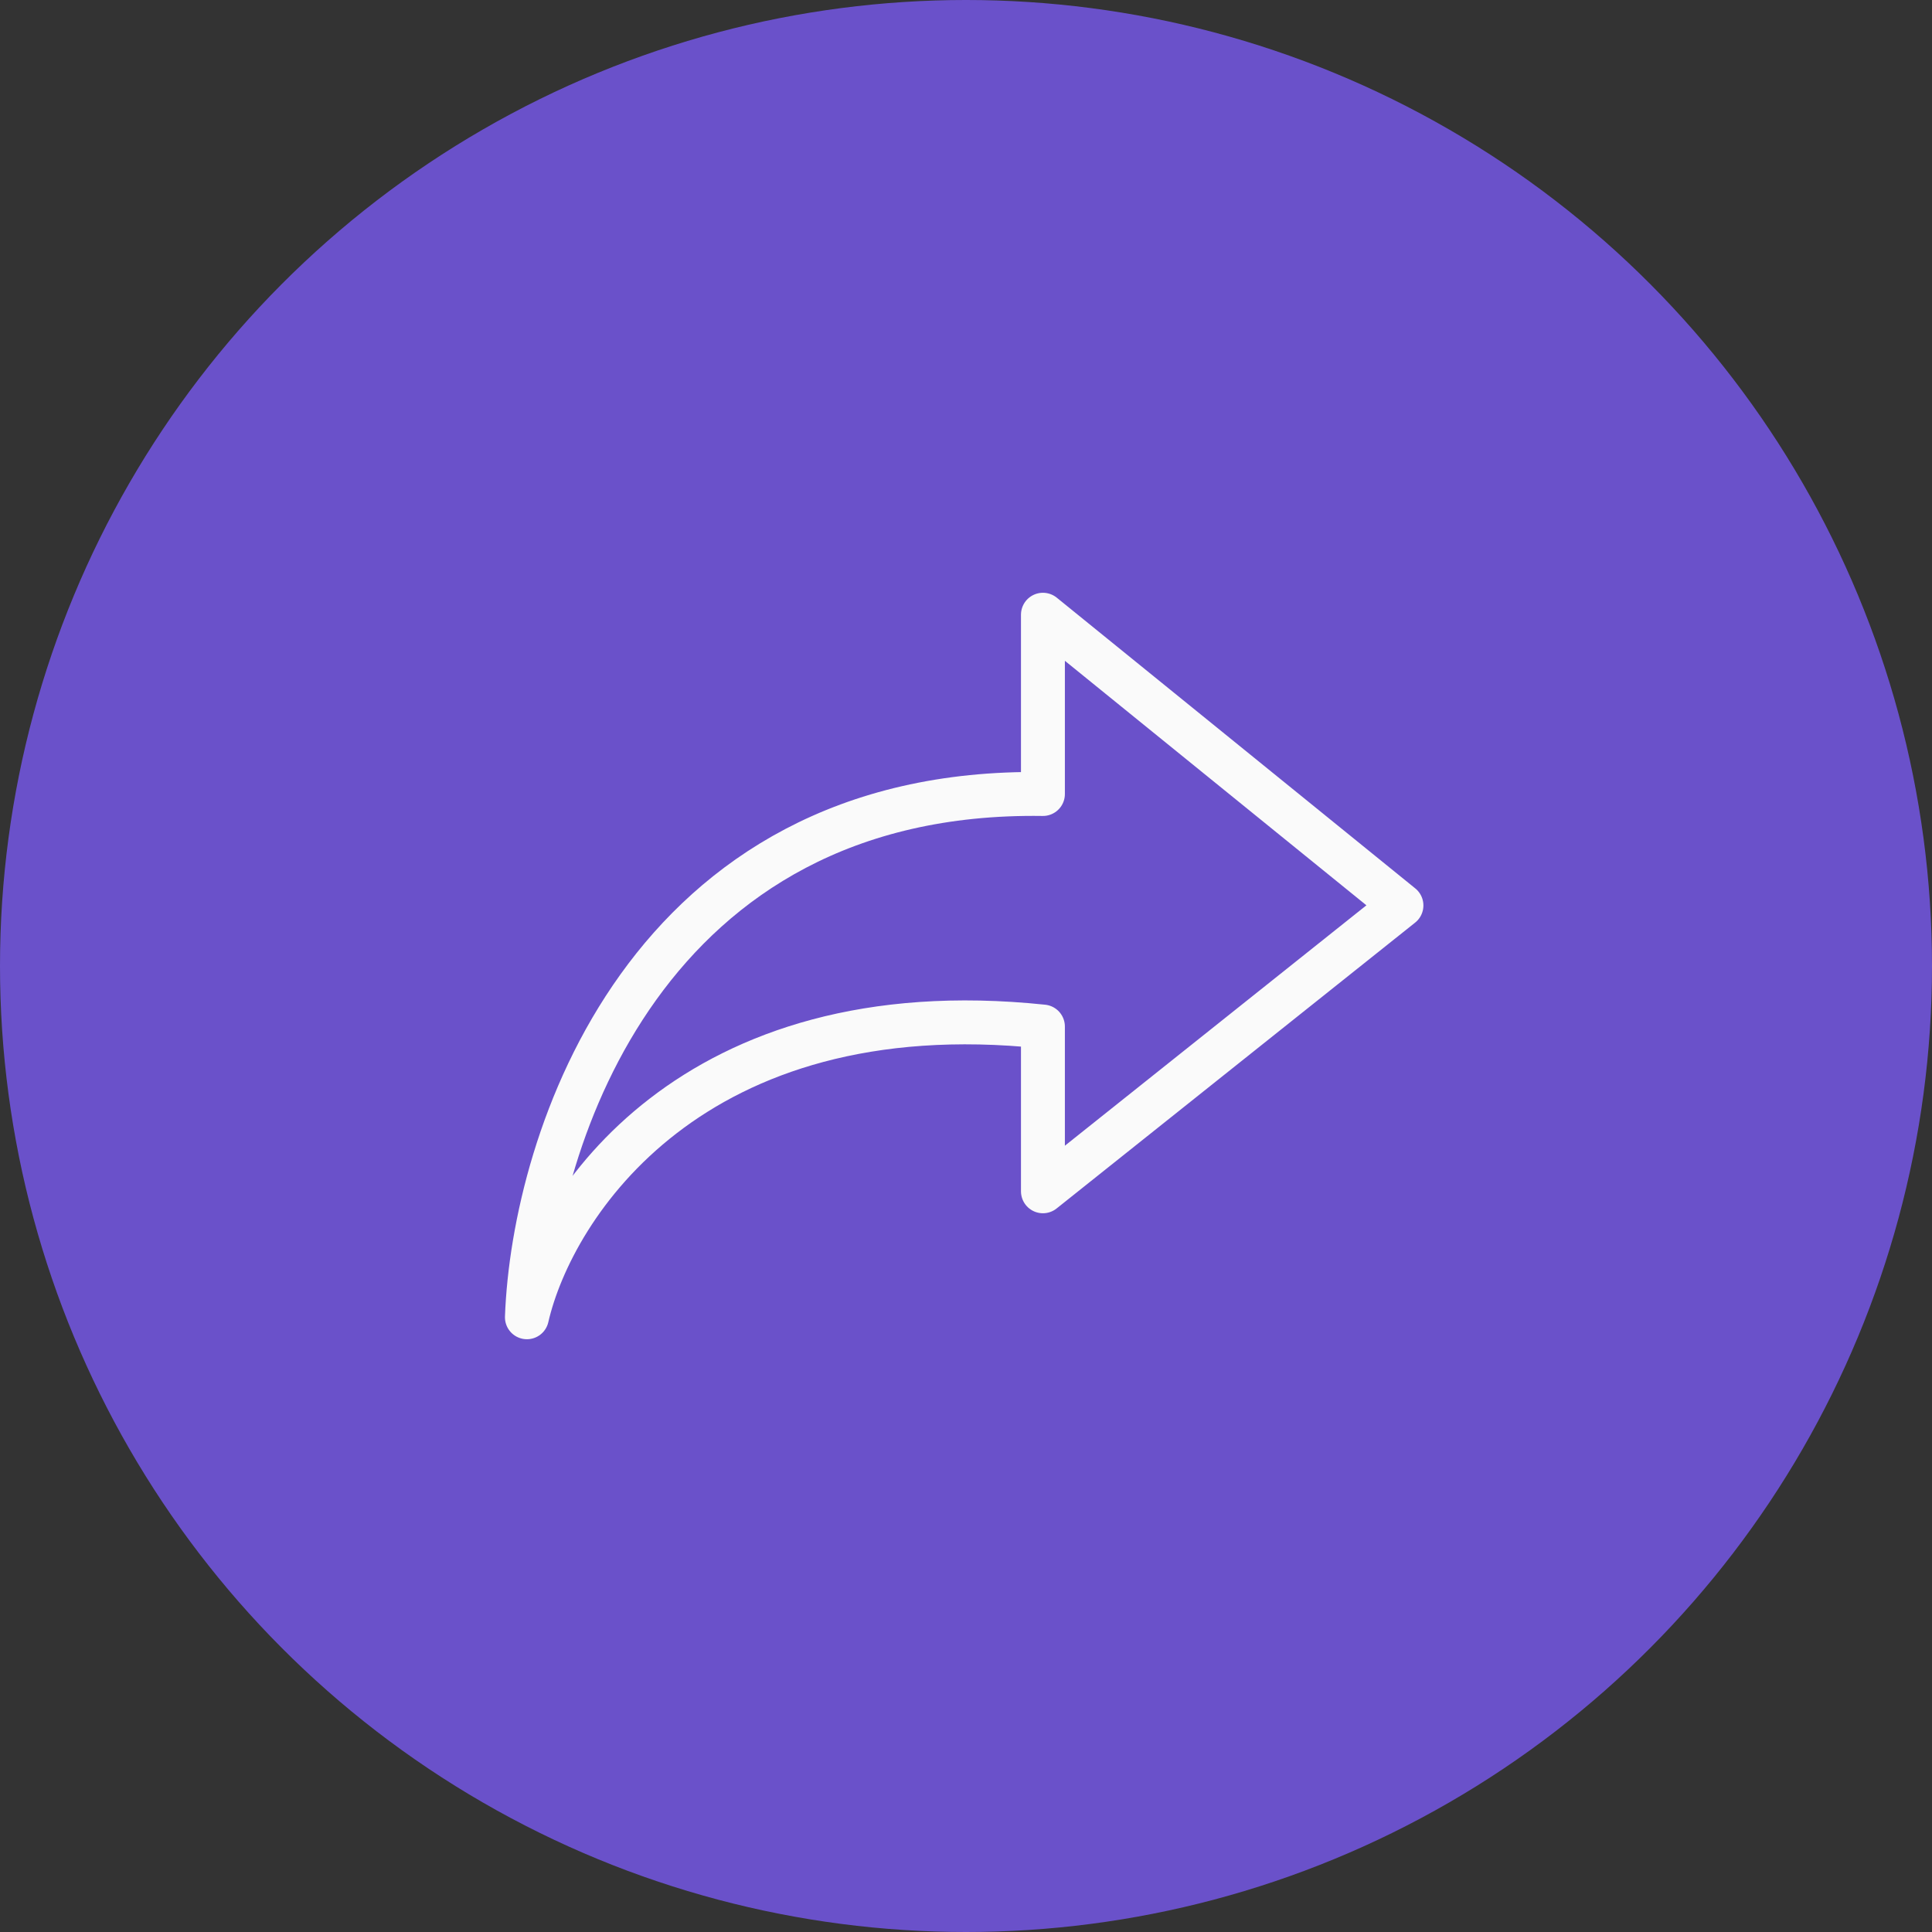 <svg width="44" height="44" viewBox="0 0 44 44" fill="none" xmlns="http://www.w3.org/2000/svg">
<rect x="0" y="0" width="44" height="44" fill="#333333" stroke="none"/>
<circle cx="22" cy="22" r="22" fill="#6A51CA"/>
<path d="M23.752 18.083C14.703 17.95 12.147 25.972 12 30C12.588 27.444 15.763 22.541 23.752 23.379V27.131L31.917 20.621L23.752 14V18.083Z" stroke="#FAFAFA" stroke-linecap="round" stroke-linejoin="round"/>
</svg>
